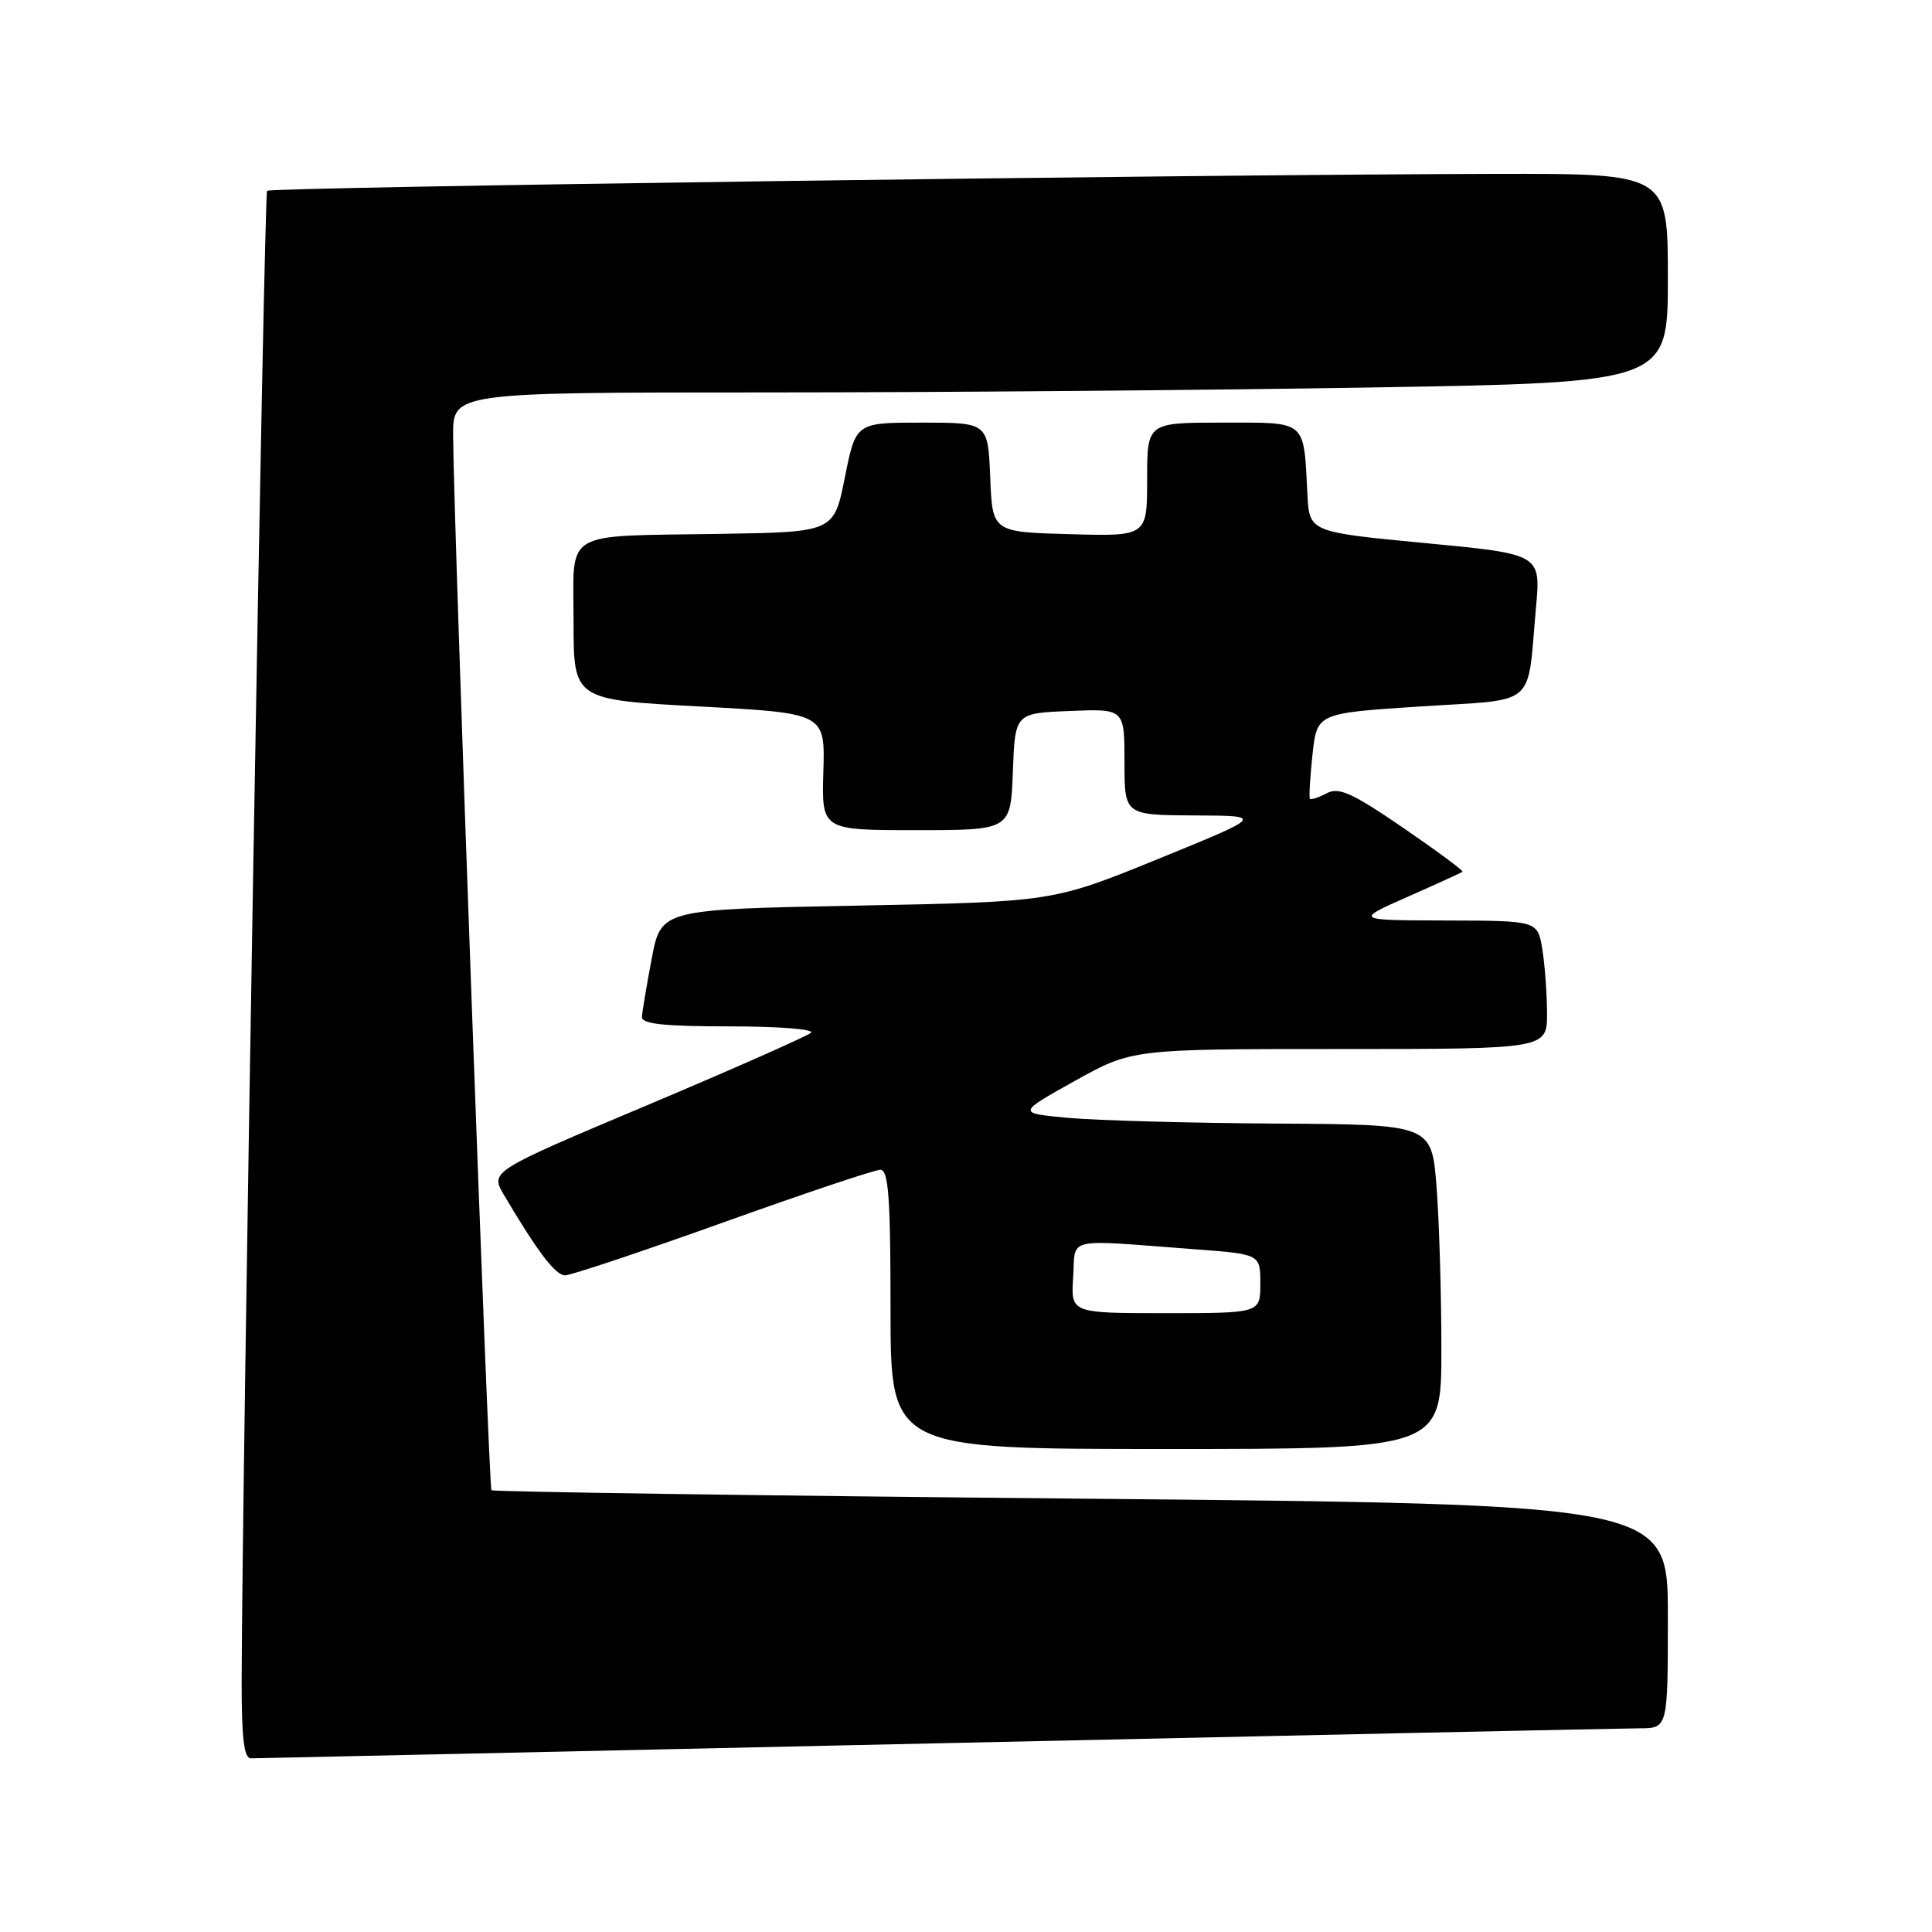 <?xml version="1.0" encoding="UTF-8" standalone="no"?>
<!DOCTYPE svg PUBLIC "-//W3C//DTD SVG 1.1//EN" "http://www.w3.org/Graphics/SVG/1.1/DTD/svg11.dtd" >
<svg xmlns="http://www.w3.org/2000/svg" xmlns:xlink="http://www.w3.org/1999/xlink" version="1.1" viewBox="0 0 256 256">
 <g >
 <path fill="currentColor"
d=" M 124.00 231.00 C 173.22 229.91 215.19 229.02 217.25 229.01 C 221.00 229.00 221.00 229.00 221.00 214.15 C 221.00 199.31 221.00 199.31 143.26 198.58 C 100.50 198.18 65.34 197.67 65.12 197.46 C 64.75 197.08 60.11 69.68 60.04 57.75 C 60.00 52.00 60.00 52.00 101.34 52.00 C 124.07 52.00 160.30 51.70 181.84 51.34 C 221.00 50.68 221.00 50.68 221.00 36.84 C 221.00 23.00 221.00 23.00 198.25 23.04 C 158.05 23.12 35.87 24.80 35.39 25.28 C 34.98 25.69 32.08 195.82 32.02 222.75 C 32.01 230.30 32.33 233.00 33.25 232.99 C 33.94 232.98 74.78 232.09 124.00 231.00 Z  M 190.99 178.75 C 190.99 171.46 190.70 161.79 190.35 157.25 C 189.70 149.00 189.70 149.00 169.10 148.88 C 157.77 148.81 145.41 148.47 141.63 148.13 C 134.76 147.50 134.76 147.50 142.38 143.25 C 150.00 139.00 150.00 139.00 177.50 139.00 C 205.00 139.00 205.00 139.00 204.99 134.25 C 204.98 131.64 204.70 127.81 204.36 125.75 C 203.74 122.00 203.74 122.00 191.62 121.97 C 179.50 121.94 179.50 121.94 186.50 118.84 C 190.35 117.14 193.63 115.64 193.79 115.51 C 193.94 115.37 190.39 112.75 185.90 109.67 C 179.12 105.03 177.39 104.26 175.78 105.12 C 174.70 105.69 173.71 106.01 173.57 105.83 C 173.43 105.65 173.59 103.03 173.91 100.00 C 174.50 94.50 174.50 94.50 188.20 93.61 C 203.91 92.59 202.31 93.96 203.53 80.46 C 204.16 73.42 204.16 73.42 188.83 71.96 C 173.50 70.50 173.50 70.50 173.24 65.50 C 172.72 55.52 173.28 56.00 161.98 56.00 C 152.00 56.00 152.00 56.00 152.00 63.53 C 152.00 71.07 152.00 71.07 141.75 70.78 C 131.50 70.50 131.50 70.50 131.21 63.25 C 130.91 56.00 130.91 56.00 122.15 56.00 C 113.40 56.00 113.40 56.00 111.95 63.25 C 110.50 70.50 110.50 70.50 95.50 70.74 C 74.22 71.09 76.00 70.02 76.00 82.38 C 76.00 92.72 76.00 92.72 92.67 93.61 C 109.33 94.50 109.33 94.50 109.10 102.25 C 108.87 110.00 108.87 110.00 121.39 110.00 C 133.92 110.00 133.92 110.00 134.21 102.25 C 134.50 94.50 134.50 94.50 141.75 94.21 C 149.00 93.91 149.00 93.91 149.00 100.96 C 149.00 108.00 149.00 108.00 158.25 108.05 C 167.50 108.09 167.50 108.09 153.50 113.80 C 139.50 119.50 139.50 119.50 113.55 120.00 C 87.60 120.50 87.60 120.50 86.36 127.00 C 85.68 130.57 85.10 134.06 85.06 134.75 C 85.02 135.68 87.97 136.00 96.70 136.00 C 103.17 136.00 107.98 136.38 107.45 136.85 C 106.93 137.31 97.15 141.64 85.72 146.46 C 64.93 155.22 64.93 155.22 66.79 158.36 C 71.24 165.88 73.59 168.98 74.88 168.99 C 75.63 168.99 85.04 165.85 95.78 162.00 C 106.52 158.15 115.91 155.00 116.65 155.00 C 117.73 155.00 118.00 158.66 118.00 173.50 C 118.00 192.00 118.00 192.00 154.50 192.00 C 191.00 192.00 191.00 192.00 190.99 178.75 Z  M 142.20 169.25 C 142.54 163.82 140.82 164.22 158.25 165.53 C 167.00 166.18 167.00 166.18 167.00 170.09 C 167.00 174.00 167.00 174.00 154.45 174.00 C 141.89 174.00 141.89 174.00 142.20 169.25 Z "/>
</g>
</svg>